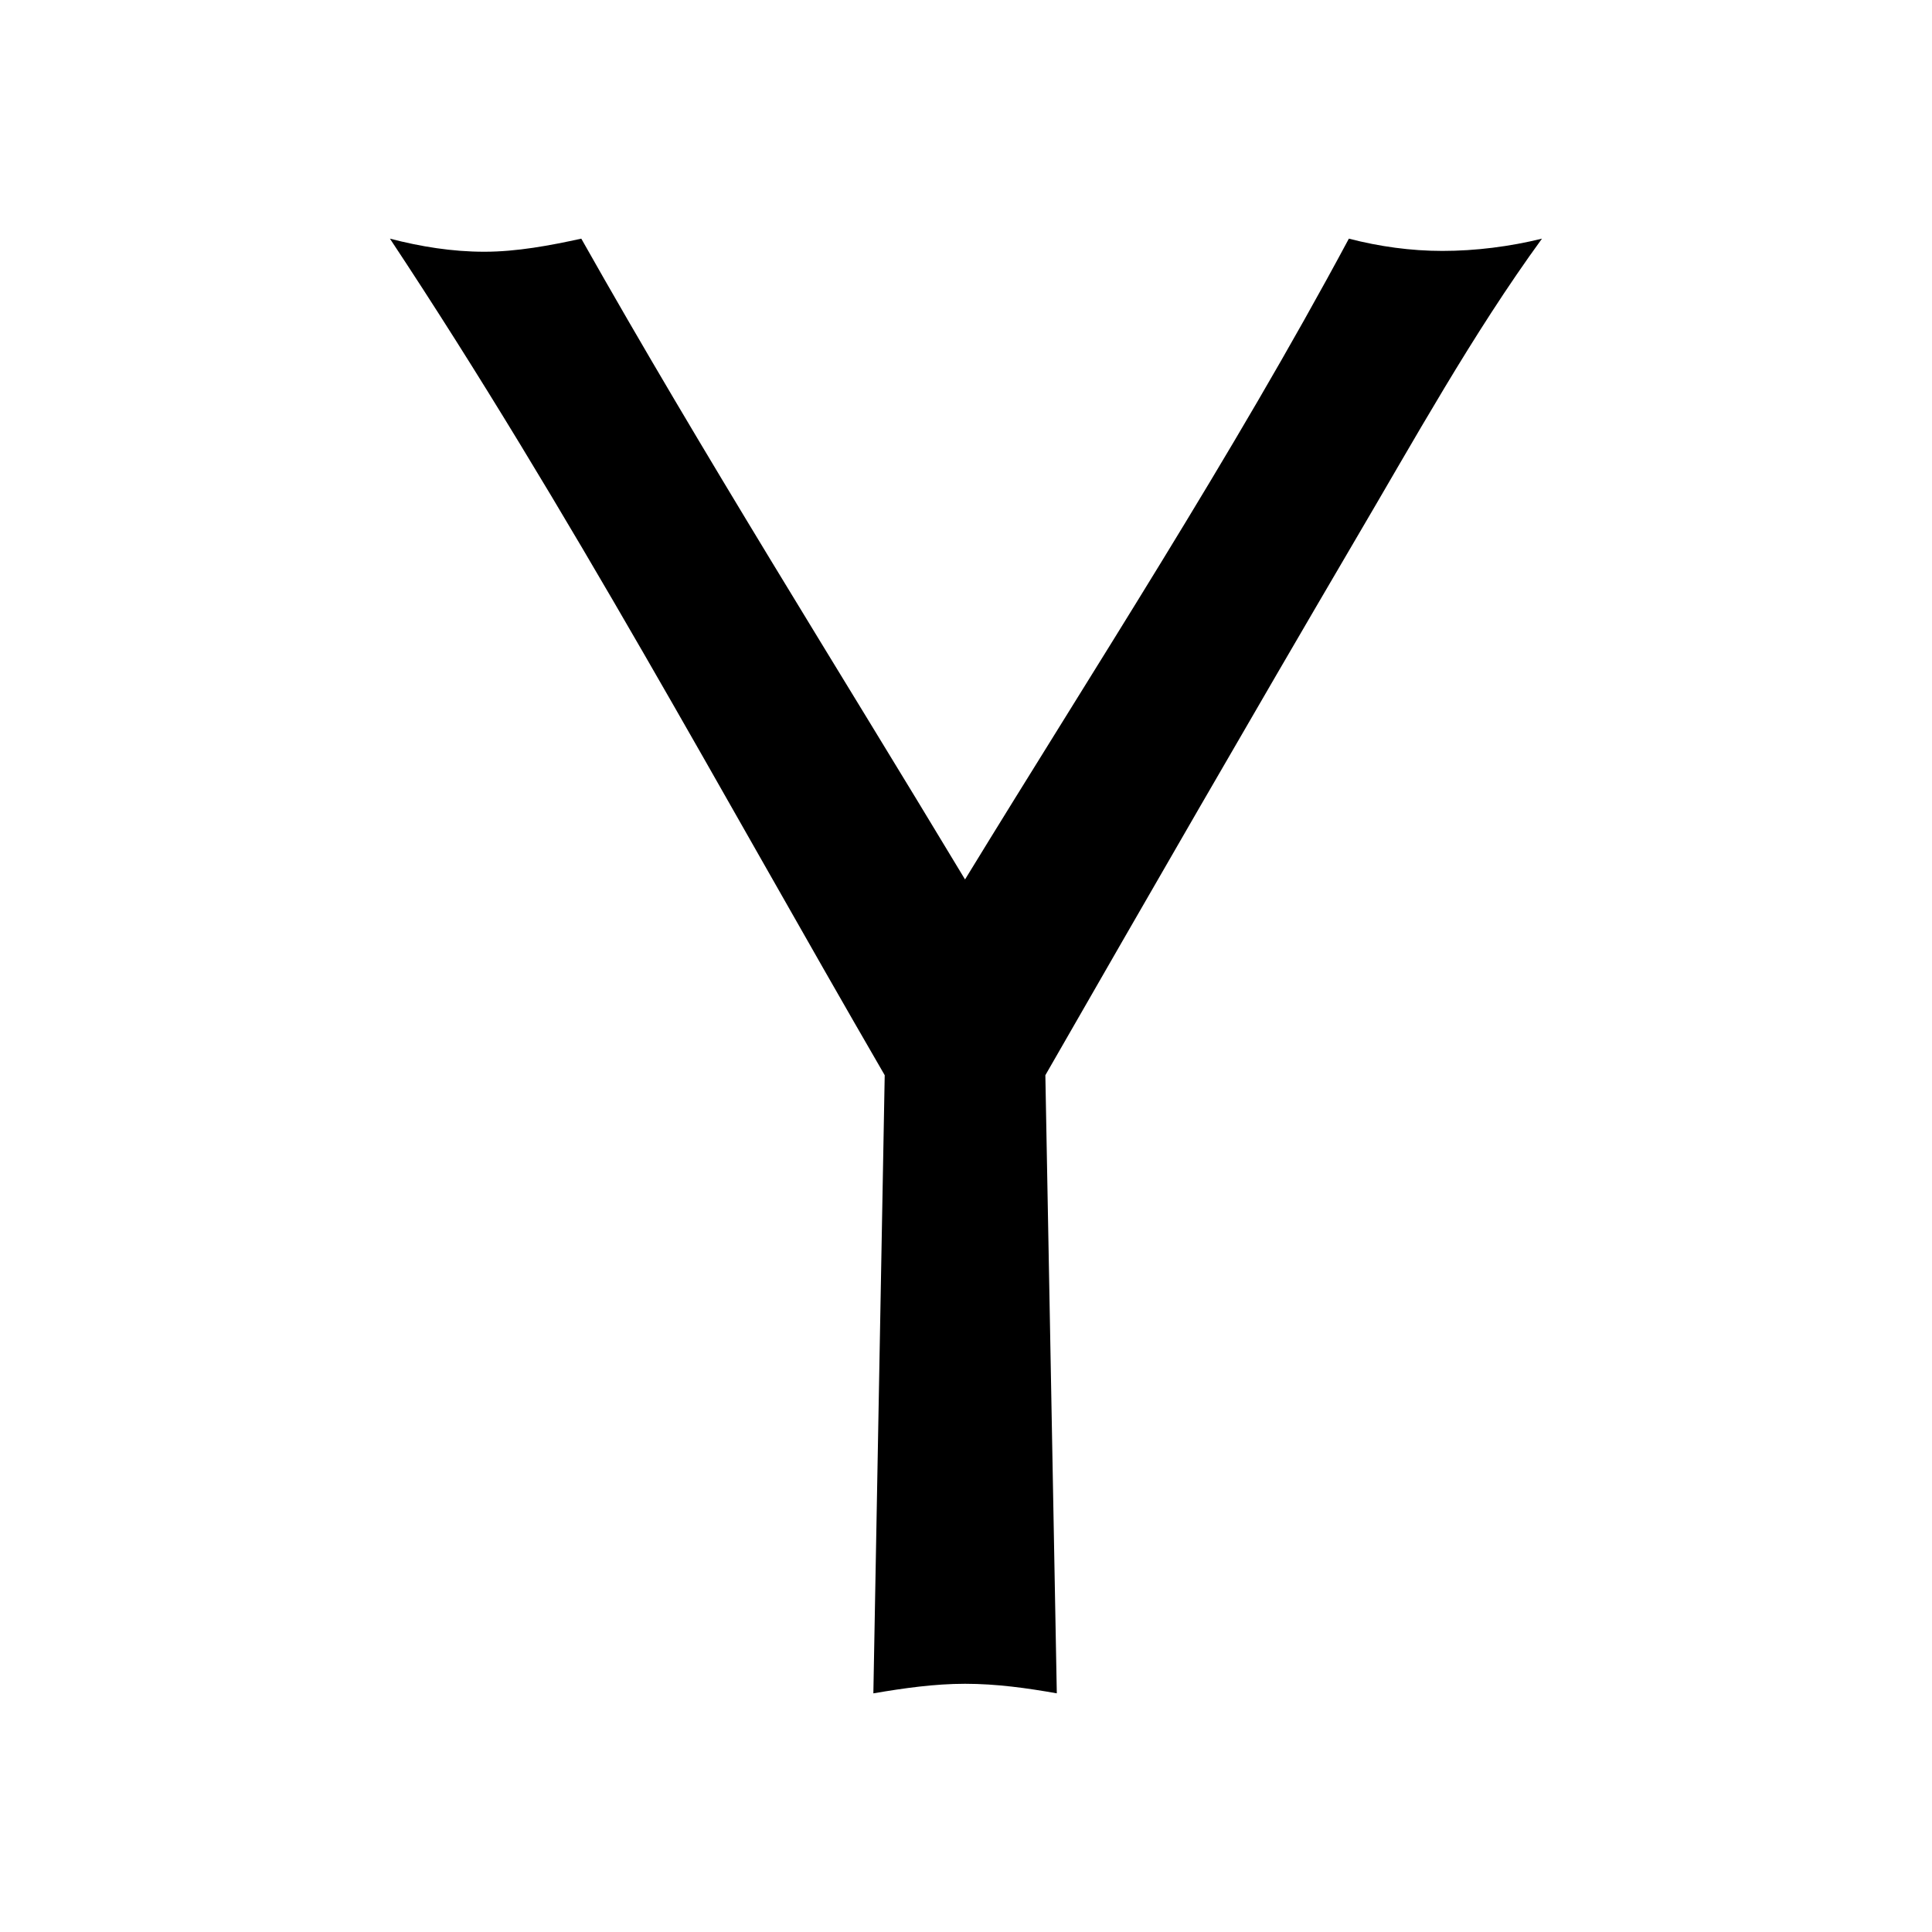<!-- Generated by IcoMoon.io -->
<svg version="1.1" xmlns="http://www.w3.org/2000/svg" width="40" height="40" viewBox="0 0 40 40">
<title>th-yahoo</title>
<path d="M21.882 35.059c-0.616-0.109-1.25-0.198-1.901-0.198-0.632 0-1.267 0.090-1.899 0.198l0.235-12.798c-3.368-5.809-6.536-11.725-10.244-17.32 0.632 0.164 1.284 0.271 1.954 0.271s1.357-0.128 2.008-0.271c2.534 4.491 5.286 8.851 7.945 13.267 2.679-4.38 5.521-8.742 7.947-13.267 0.632 0.164 1.286 0.254 1.935 0.254 0.689 0 1.395-0.090 2.063-0.254-1.449 1.992-2.643 4.162-3.891 6.28-2.155 3.674-4.273 7.351-6.391 11.040l0.237 12.798z"></path>
</svg>
